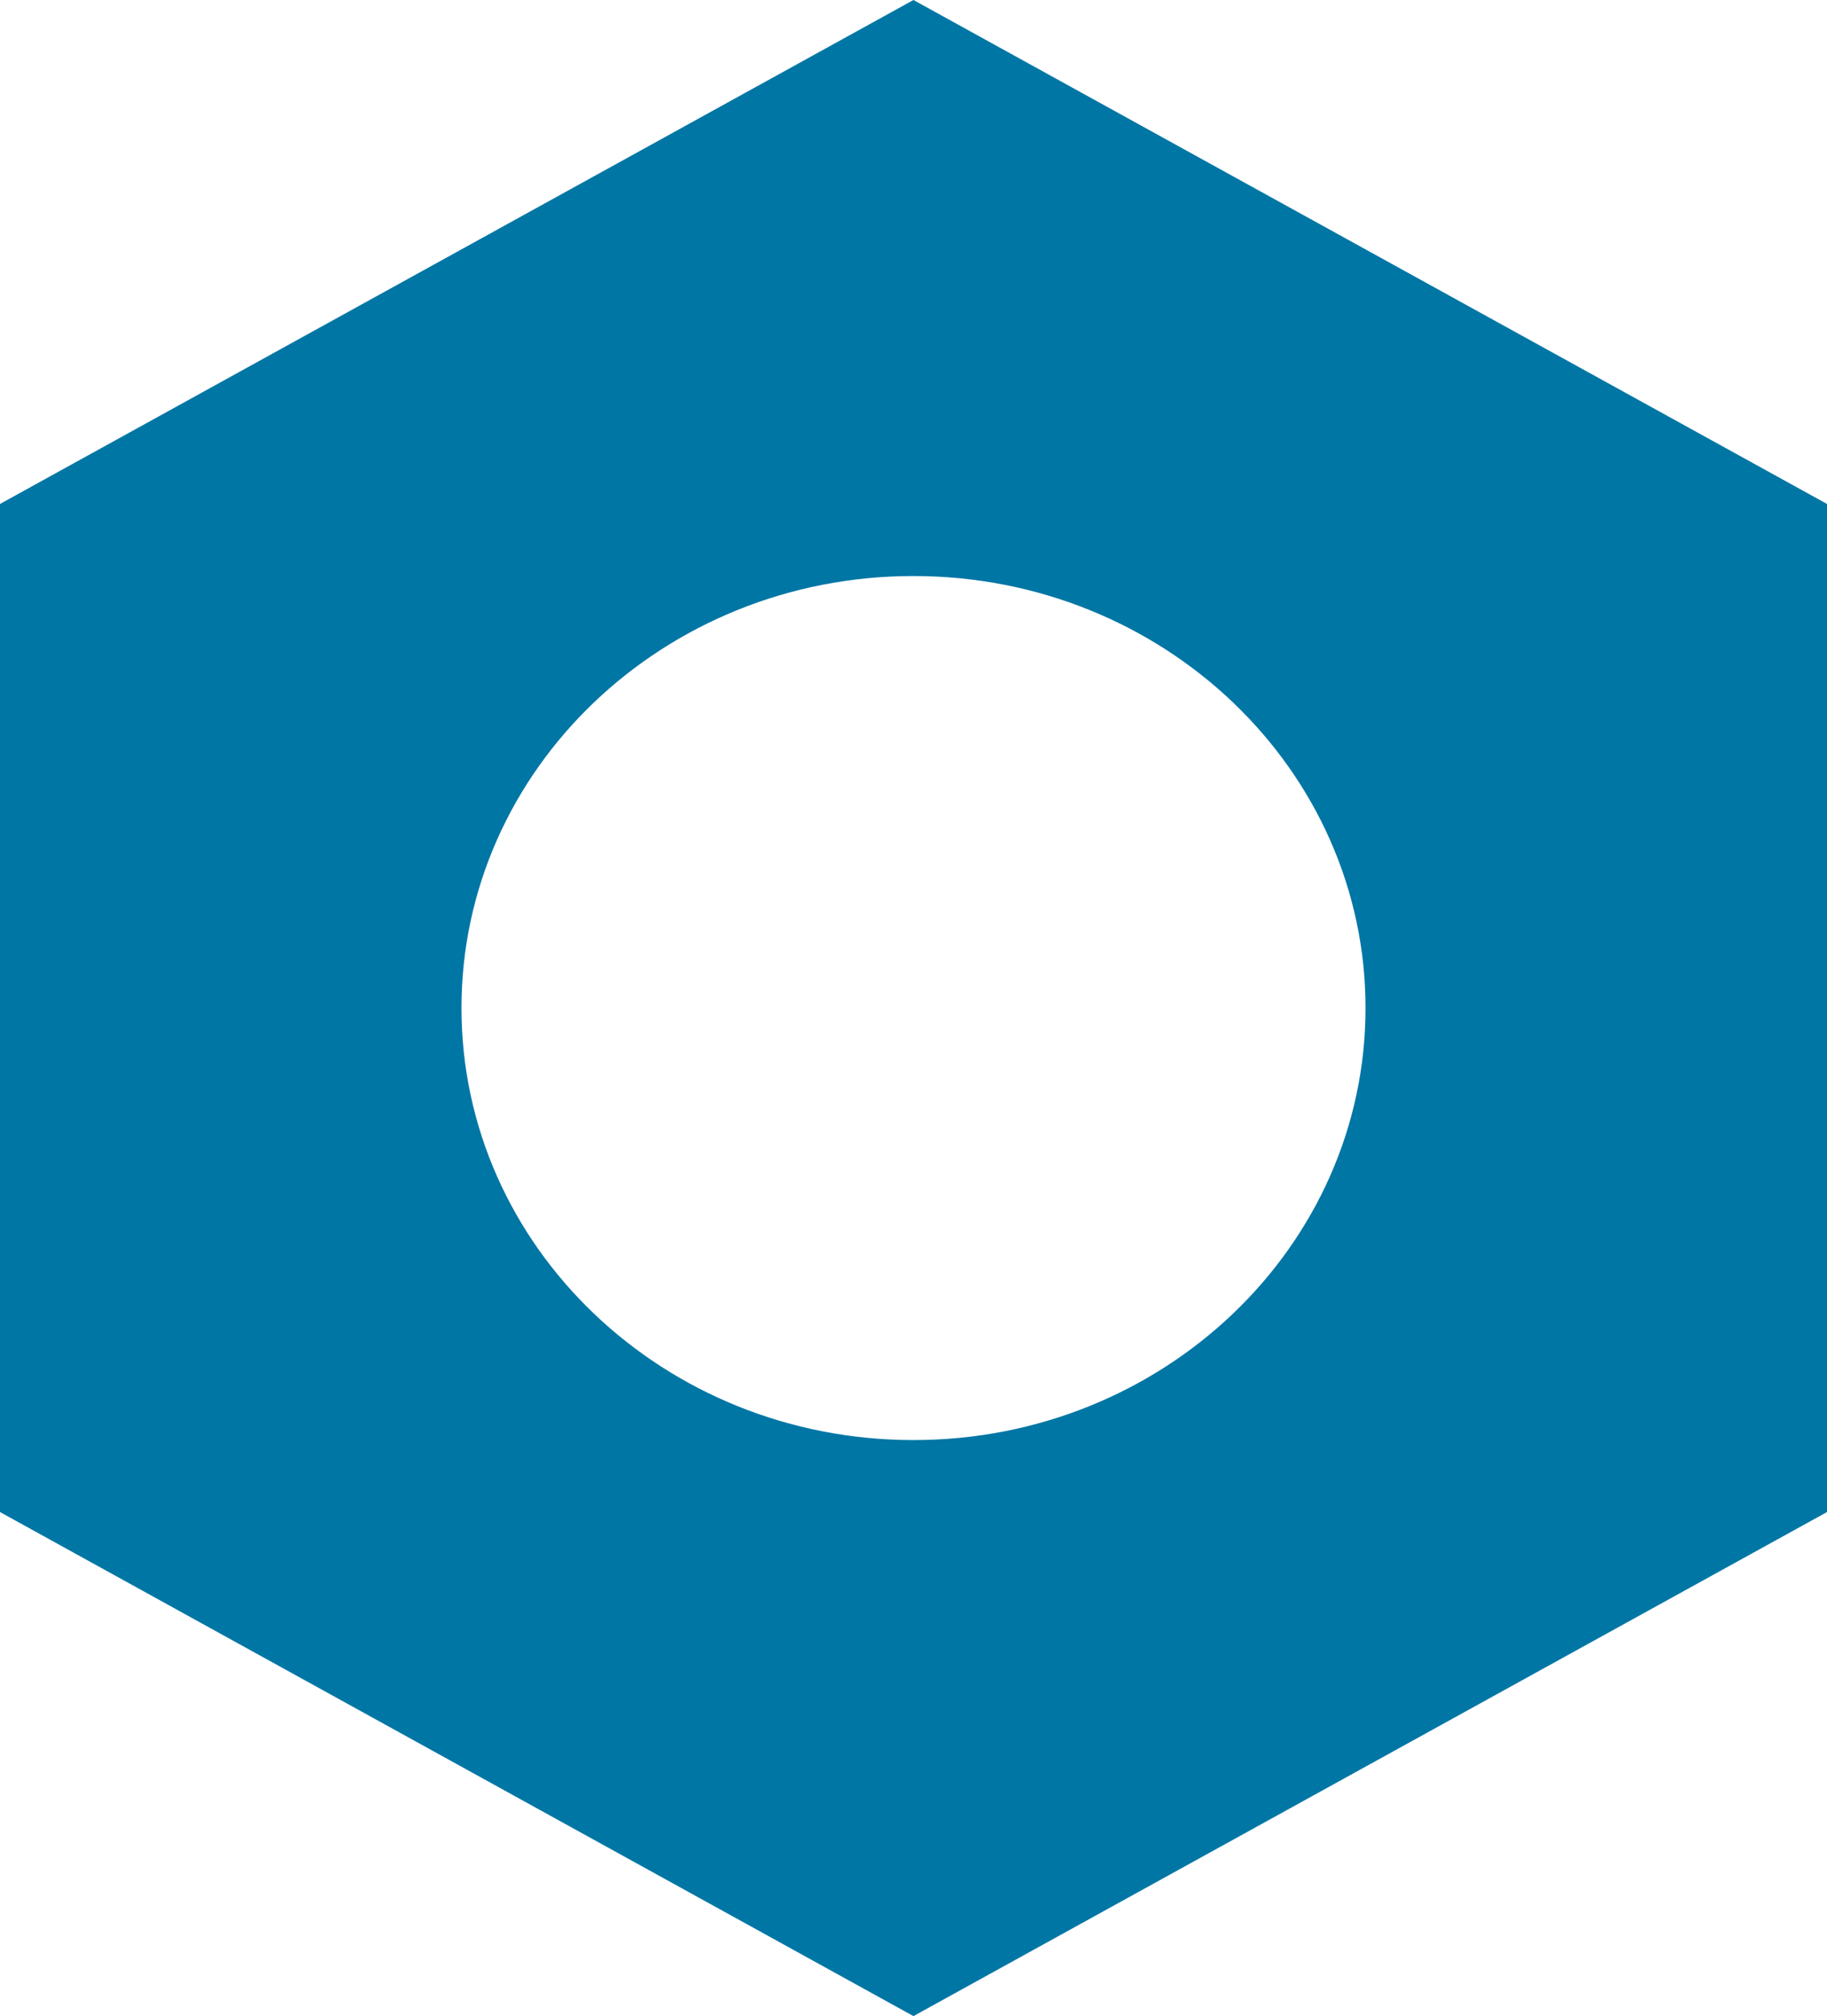 <?xml version="1.0" encoding="UTF-8"?>
<svg width="18.667px" height="20.587px" viewBox="0 0 18.667 20.587" version="1.1" xmlns="http://www.w3.org/2000/svg" xmlns:xlink="http://www.w3.org/1999/xlink">
    <!-- Generator: Sketch 42 (36781) - http://www.bohemiancoding.com/sketch -->
    <title>Combined Shape</title>
    <desc>Created with Sketch.</desc>
    <defs></defs>
    <g id="Page-1" stroke="none" stroke-width="1" fill="none" fill-rule="evenodd">
        <g id="Landing-Page-v2" transform="translate(-320.833, -3210.442)" fill="#0076A5">
            <g id="Group-40" transform="translate(0, 2962)">
                <g id="Group-36" transform="translate(0, 0.35)">
                    <g id="Group-23" transform="translate(320.833, 178.71)">
                        <path d="M9.333,69.382 L18.667,74.528 L18.667,84.822 L9.333,89.969 L5.55111512e-14,84.822 L4.95159469e-14,74.528 L9.333,69.382 Z M9.333,84.087 C11.884,84.087 13.952,82.112 13.952,79.675 C13.952,77.239 11.884,75.264 9.333,75.264 C6.782,75.264 4.715,77.239 4.715,79.675 C4.715,82.112 6.782,84.087 9.333,84.087 Z" id="Combined-Shape"></path>
                    </g>
                </g>
            </g>
        </g>
    </g>
</svg>